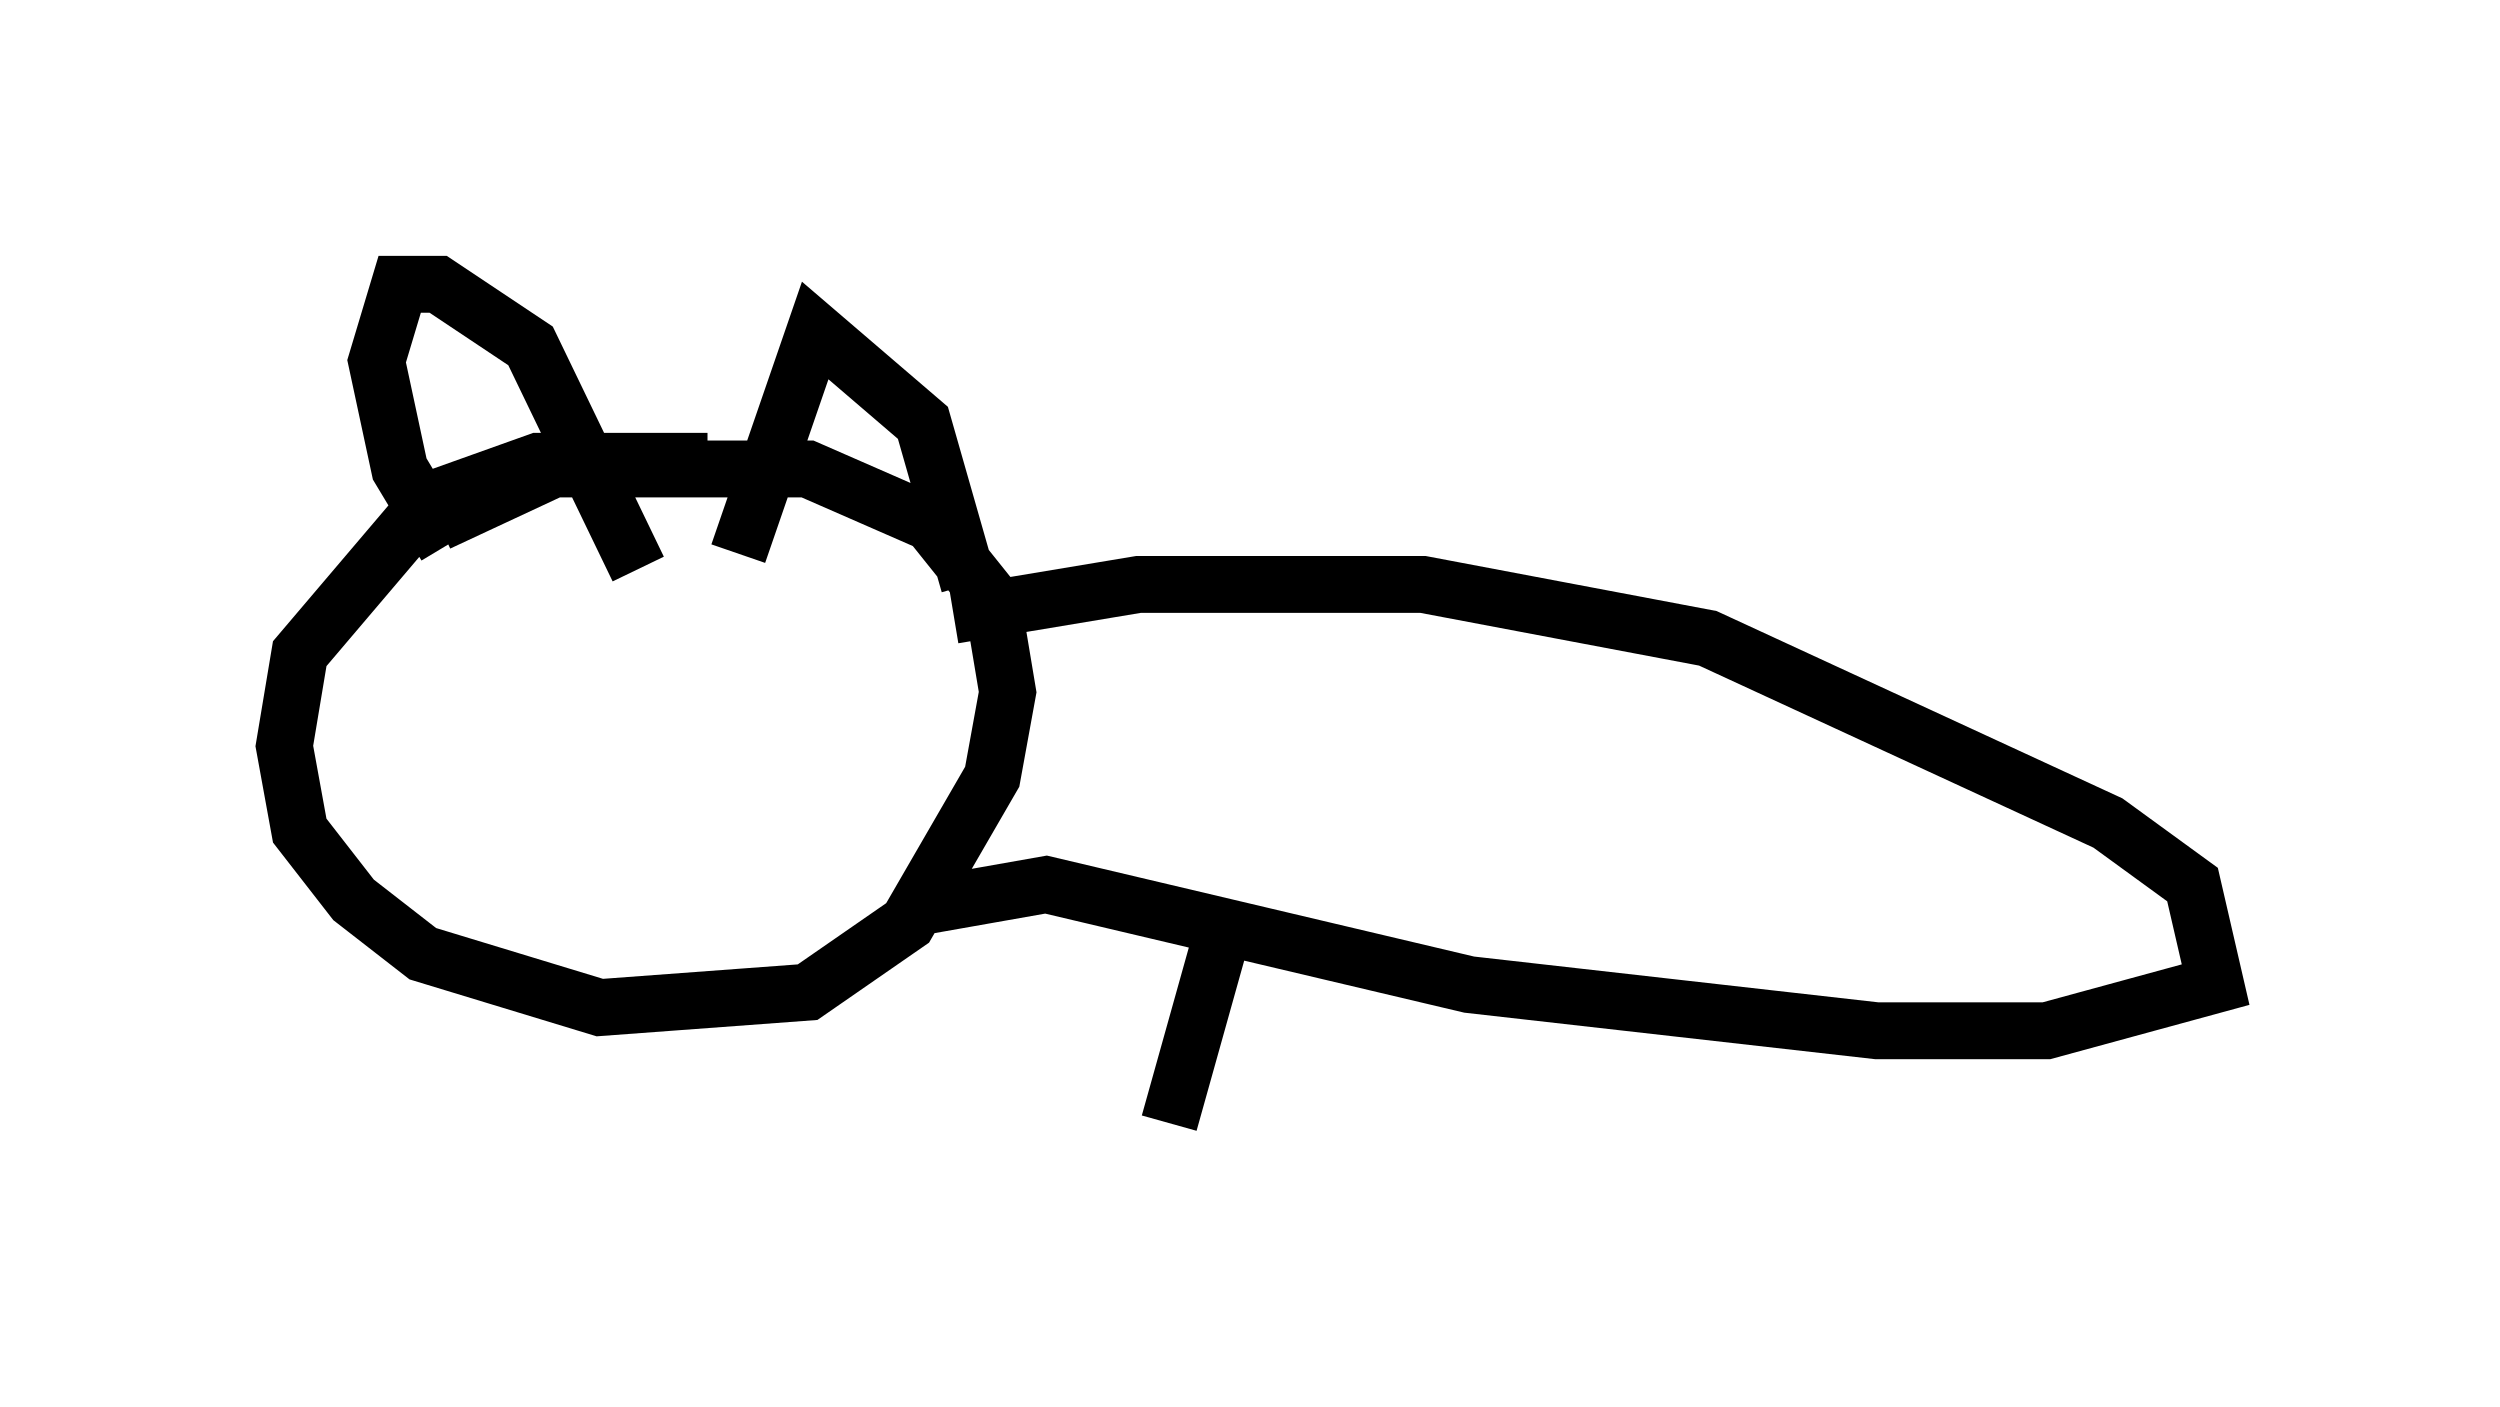 <?xml version="1.0" encoding="utf-8" ?>
<svg baseProfile="full" height="24.75" version="1.1" width="43.964" xmlns="http://www.w3.org/2000/svg" xmlns:ev="http://www.w3.org/2001/xml-events" xmlns:xlink="http://www.w3.org/1999/xlink"><defs /><rect fill="white" height="24.75" width="43.964" x="0" y="0" /><path d="M13.525, 9.736 m-1.083, -1.624 l-2.977, 0.0 -1.894, 0.677 l-2.3, 2.706 -0.271, 1.624 l0.271, 1.488 0.947, 1.218 l1.218, 0.947 3.112, 0.947 l3.654, -0.271 1.759, -1.218 l1.488, -2.571 0.271, -1.488 l-0.271, -1.624 -1.083, -1.353 l-2.165, -0.947 -4.465, 0.0 l-2.03, 0.947 m0.135, 0.406 l-0.812, -1.353 -0.406, -1.894 l0.406, -1.353 0.677, 0.0 l1.624, 1.083 1.894, 3.924 m1.759, -0.271 l1.353, -3.924 1.894, 1.624 l0.812, 2.842 m-0.271, 0.541 l3.248, -0.541 5.007, 0.0 l5.007, 0.947 7.036, 3.248 l1.488, 1.083 0.406, 1.759 l-2.977, 0.812 -2.977, 0.0 l-7.172, -0.812 -7.442, -1.759 l-2.3, 0.406 m5.413, 0.406 l-0.947, 3.383 " fill="none" stroke="black" stroke-width="1" /></svg>